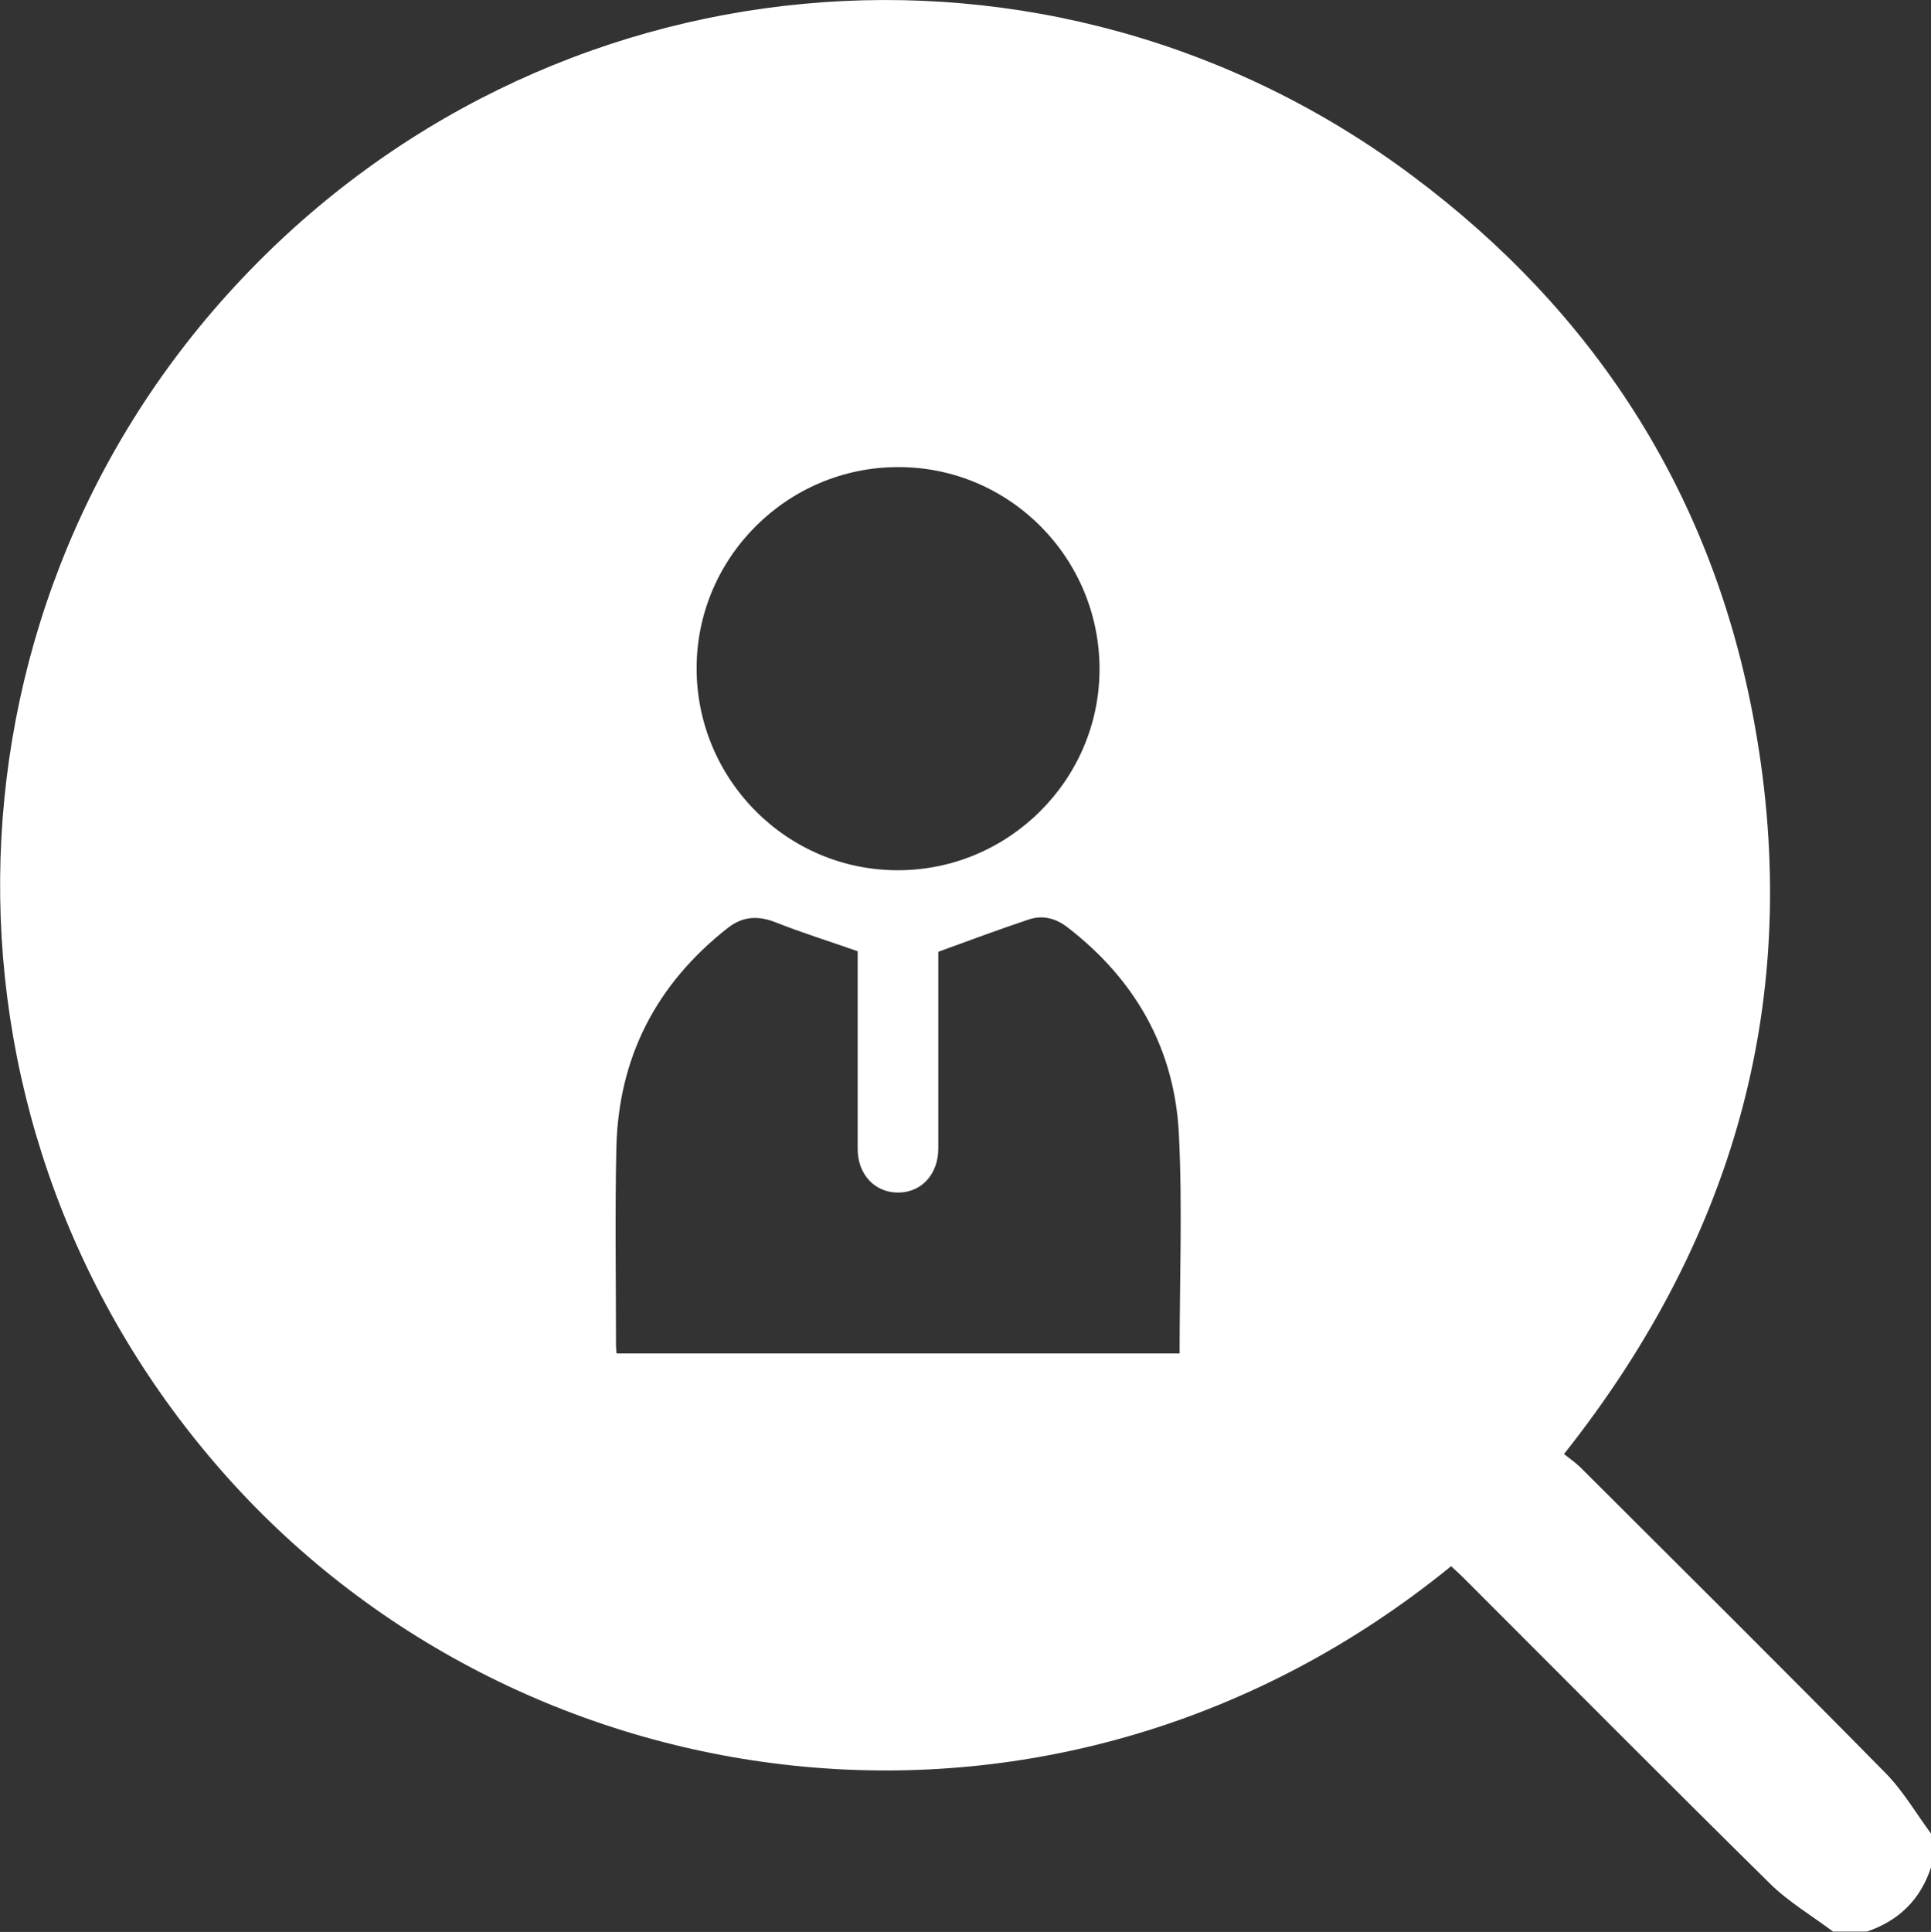 <?xml version="1.0" encoding="UTF-8"?><svg id="Layer_2" xmlns="http://www.w3.org/2000/svg" viewBox="0 0 105.39 105.43"><rect x="0" y="0" width="105.39" height="105.43" fill="#333333" stroke="none"/><defs><style>.cls-1{fill:#fff;}</style></defs><g id="Layer_1-2"><path class="cls-1" d="m102.91,96.76c-5.51-5.6-11.09-11.13-16.65-16.68-.27-.26-.58-.48-.9-.73,9.57-12.07,13.17-25.56,10.27-40.53-2.34-12.07-8.66-21.84-18.51-29.2C57.28-5.23,29.65-2.63,12.79,15.65c-16.79,18.19-17.16,46.18-.41,64.94,16.3,18.26,45.42,22.3,66.82,4.88.25.24.53.48.78.74,5.53,5.53,11.04,11.08,16.61,16.57,1.02,1.01,2.3,1.76,3.45,2.63h1.85c1.74-.59,2.92-1.74,3.5-3.5v-1.85c-.82-1.11-1.53-2.34-2.49-3.31ZM49.04,25.49c6.07,0,10.99,4.97,10.97,11.06-.02,6.03-4.98,10.95-11.02,10.94-6.07,0-10.99-4.98-10.97-11.06.02-6.03,4.97-10.95,11.02-10.94Zm15.34,48.37h-30.73c-.01-.16-.03-.29-.03-.42,0-3.6-.06-7.2.02-10.79.11-4.95,2.18-8.95,6.08-12.01.83-.65,1.67-.68,2.63-.3,1.44.57,2.92,1.03,4.46,1.57v3.23c0,2.52,0,5.04,0,7.56,0,1.39.94,2.39,2.21,2.38,1.27,0,2.19-1,2.19-2.4,0-3.39,0-6.78,0-10.17v-.57c1.71-.62,3.31-1.22,4.93-1.76.77-.26,1.48-.07,2.13.43,3.69,2.85,5.83,6.6,6.07,11.24.2,3.97.04,7.97.04,12.01Z"/></g></svg>